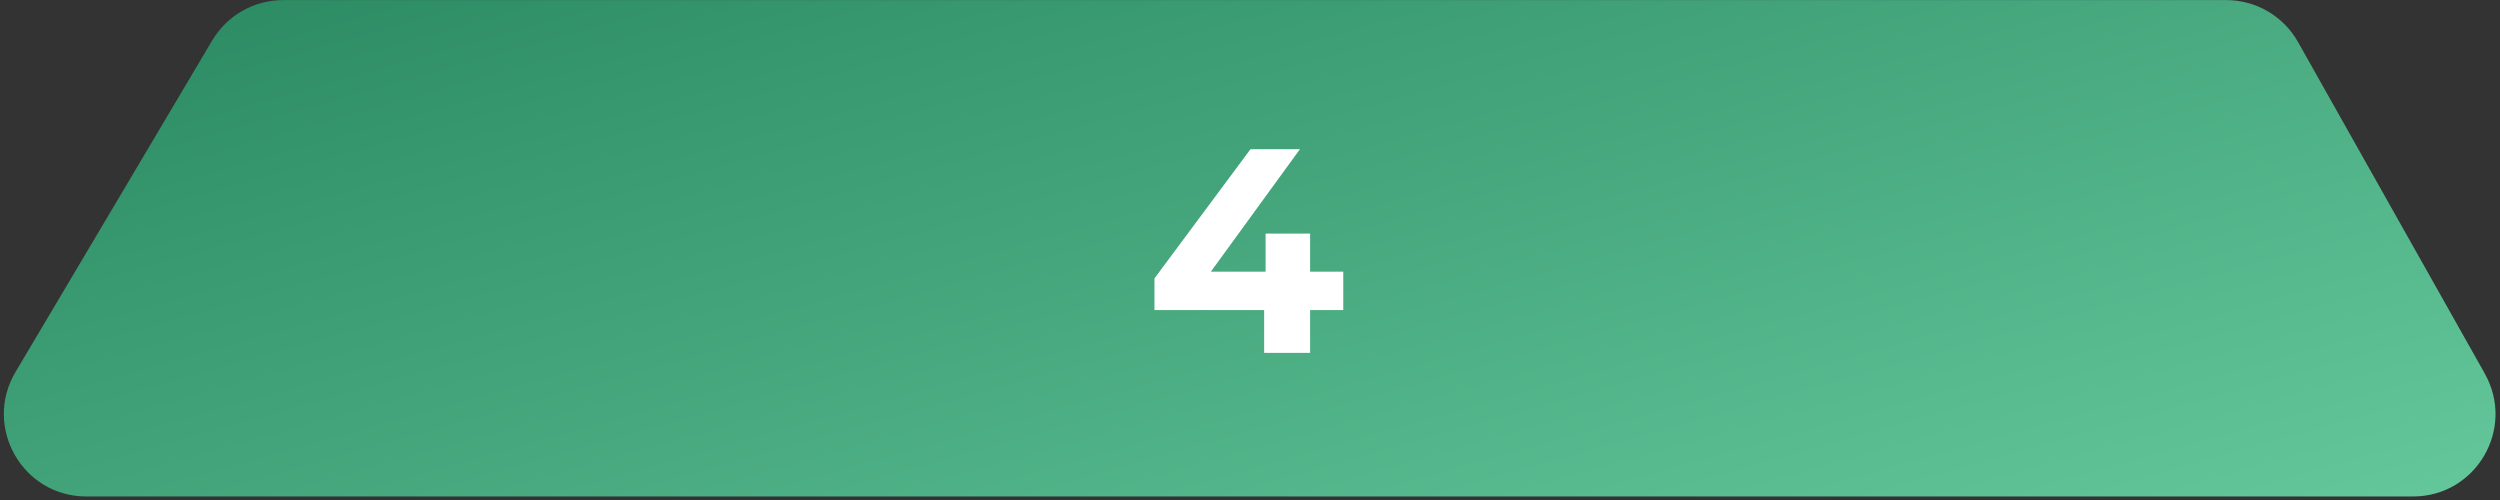 <svg width="550" height="110" viewBox="0 0 550 110" fill="none" xmlns="http://www.w3.org/2000/svg">
<rect x="0" y="0" width="550" height="110" fill="#333333" stroke="none"/>
<path d="M546.657 82.188L505.56 9.237C502.356 3.544 496.317 0.017 489.771 0.017H62.279C55.871 0.017 49.947 3.406 46.674 8.914C31.577 34.407 16.987 58.954 3.411 81.842C-3.757 93.92 4.932 109.224 18.992 109.224H530.868C544.744 109.224 553.456 94.288 546.657 82.211V82.188Z" fill="url(#paint0_linear_688_9473)"/>
<path d="M253.984 68.219V61.243L275.104 32.827H285.984L265.312 61.243L260.256 59.771H295.52V68.219H253.984ZM278.112 77.627V68.219L278.432 59.771V51.387H288.224V77.627H278.112Z" fill="white"/>
<defs>
<linearGradient id="paint0_linear_688_9473" x1="-155.065" y1="-15.919" x2="-72.664" y2="277.819" gradientUnits="userSpaceOnUse">
<stop stop-color="#1C7A54"/>
<stop offset="1" stop-color="#63C69A"/>
</linearGradient>
</defs>
</svg>
